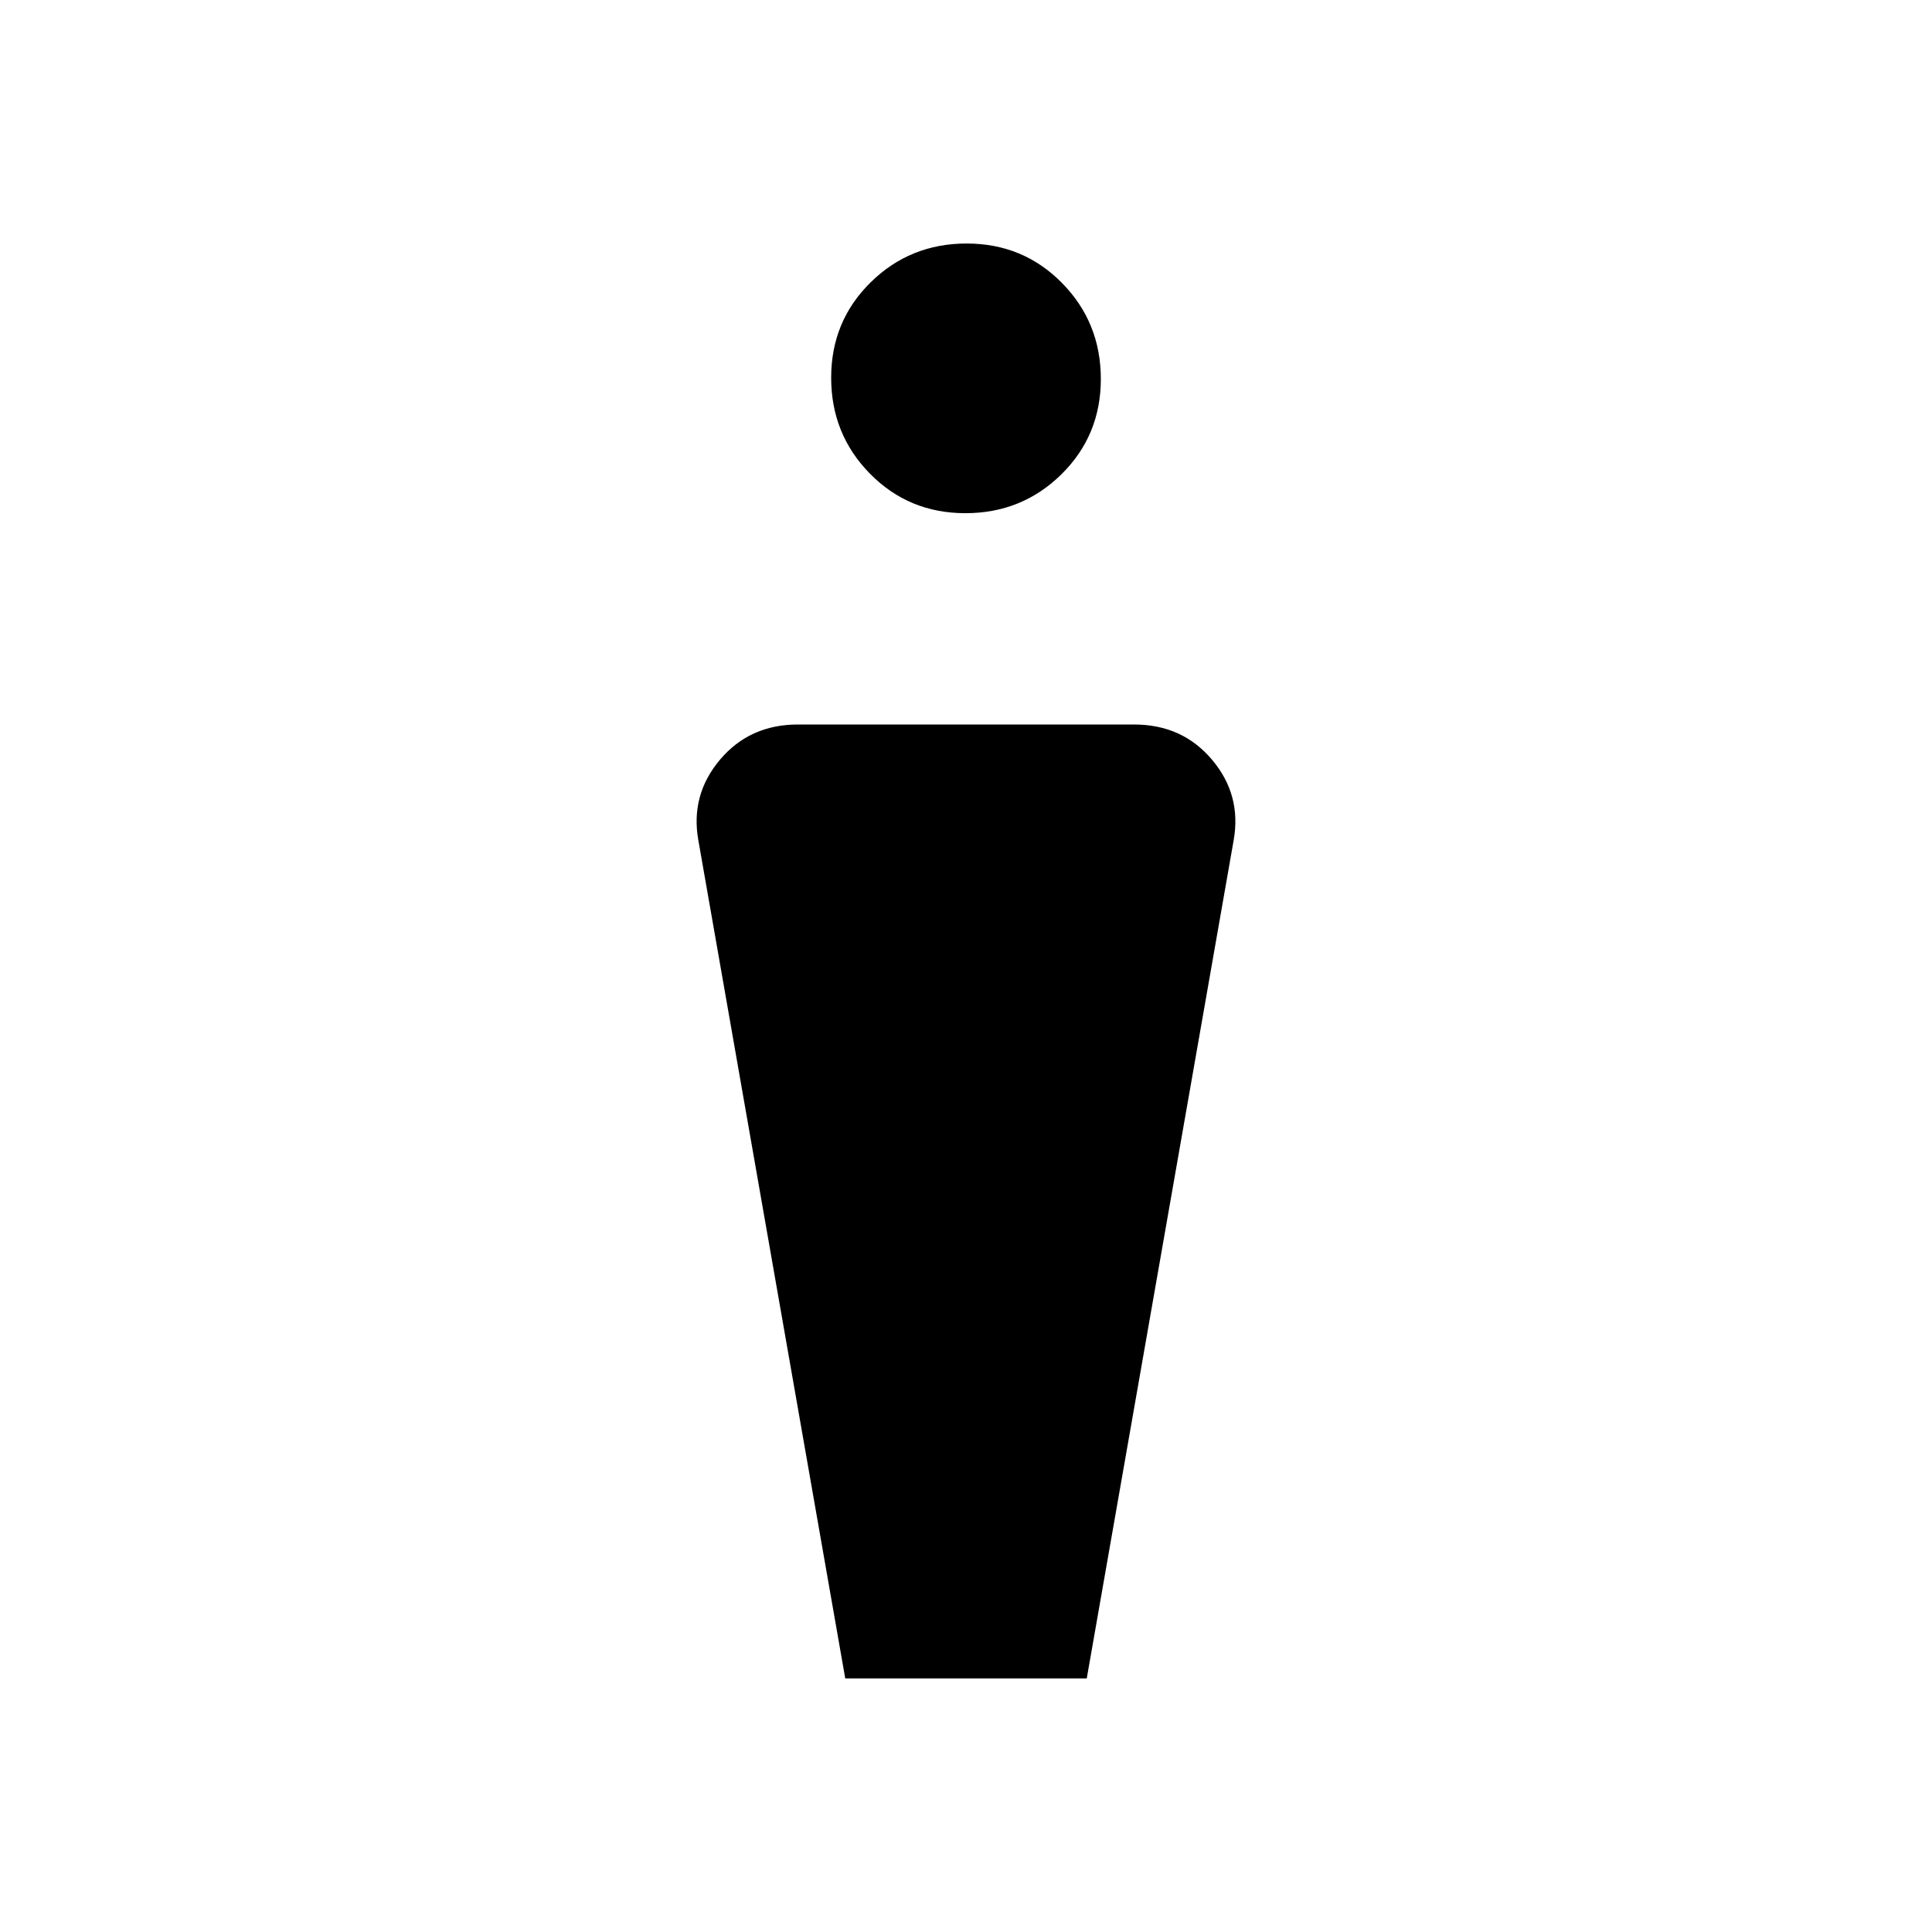 <svg xmlns="http://www.w3.org/2000/svg" height="20" viewBox="0 -960 960 960" width="20"><path d="m420-126-73-416.5q-4-22.5 10.75-40T396.5-600h167q24 0 38.75 17.5t10.75 40L540-126H420Zm59.69-579q-28.09 0-47.39-19.61t-19.3-47.7q0-28.09 19.61-47.39t47.7-19.3q28.09 0 47.39 19.61t19.3 47.7q0 28.09-19.61 47.39t-47.7 19.3Z"/></svg>